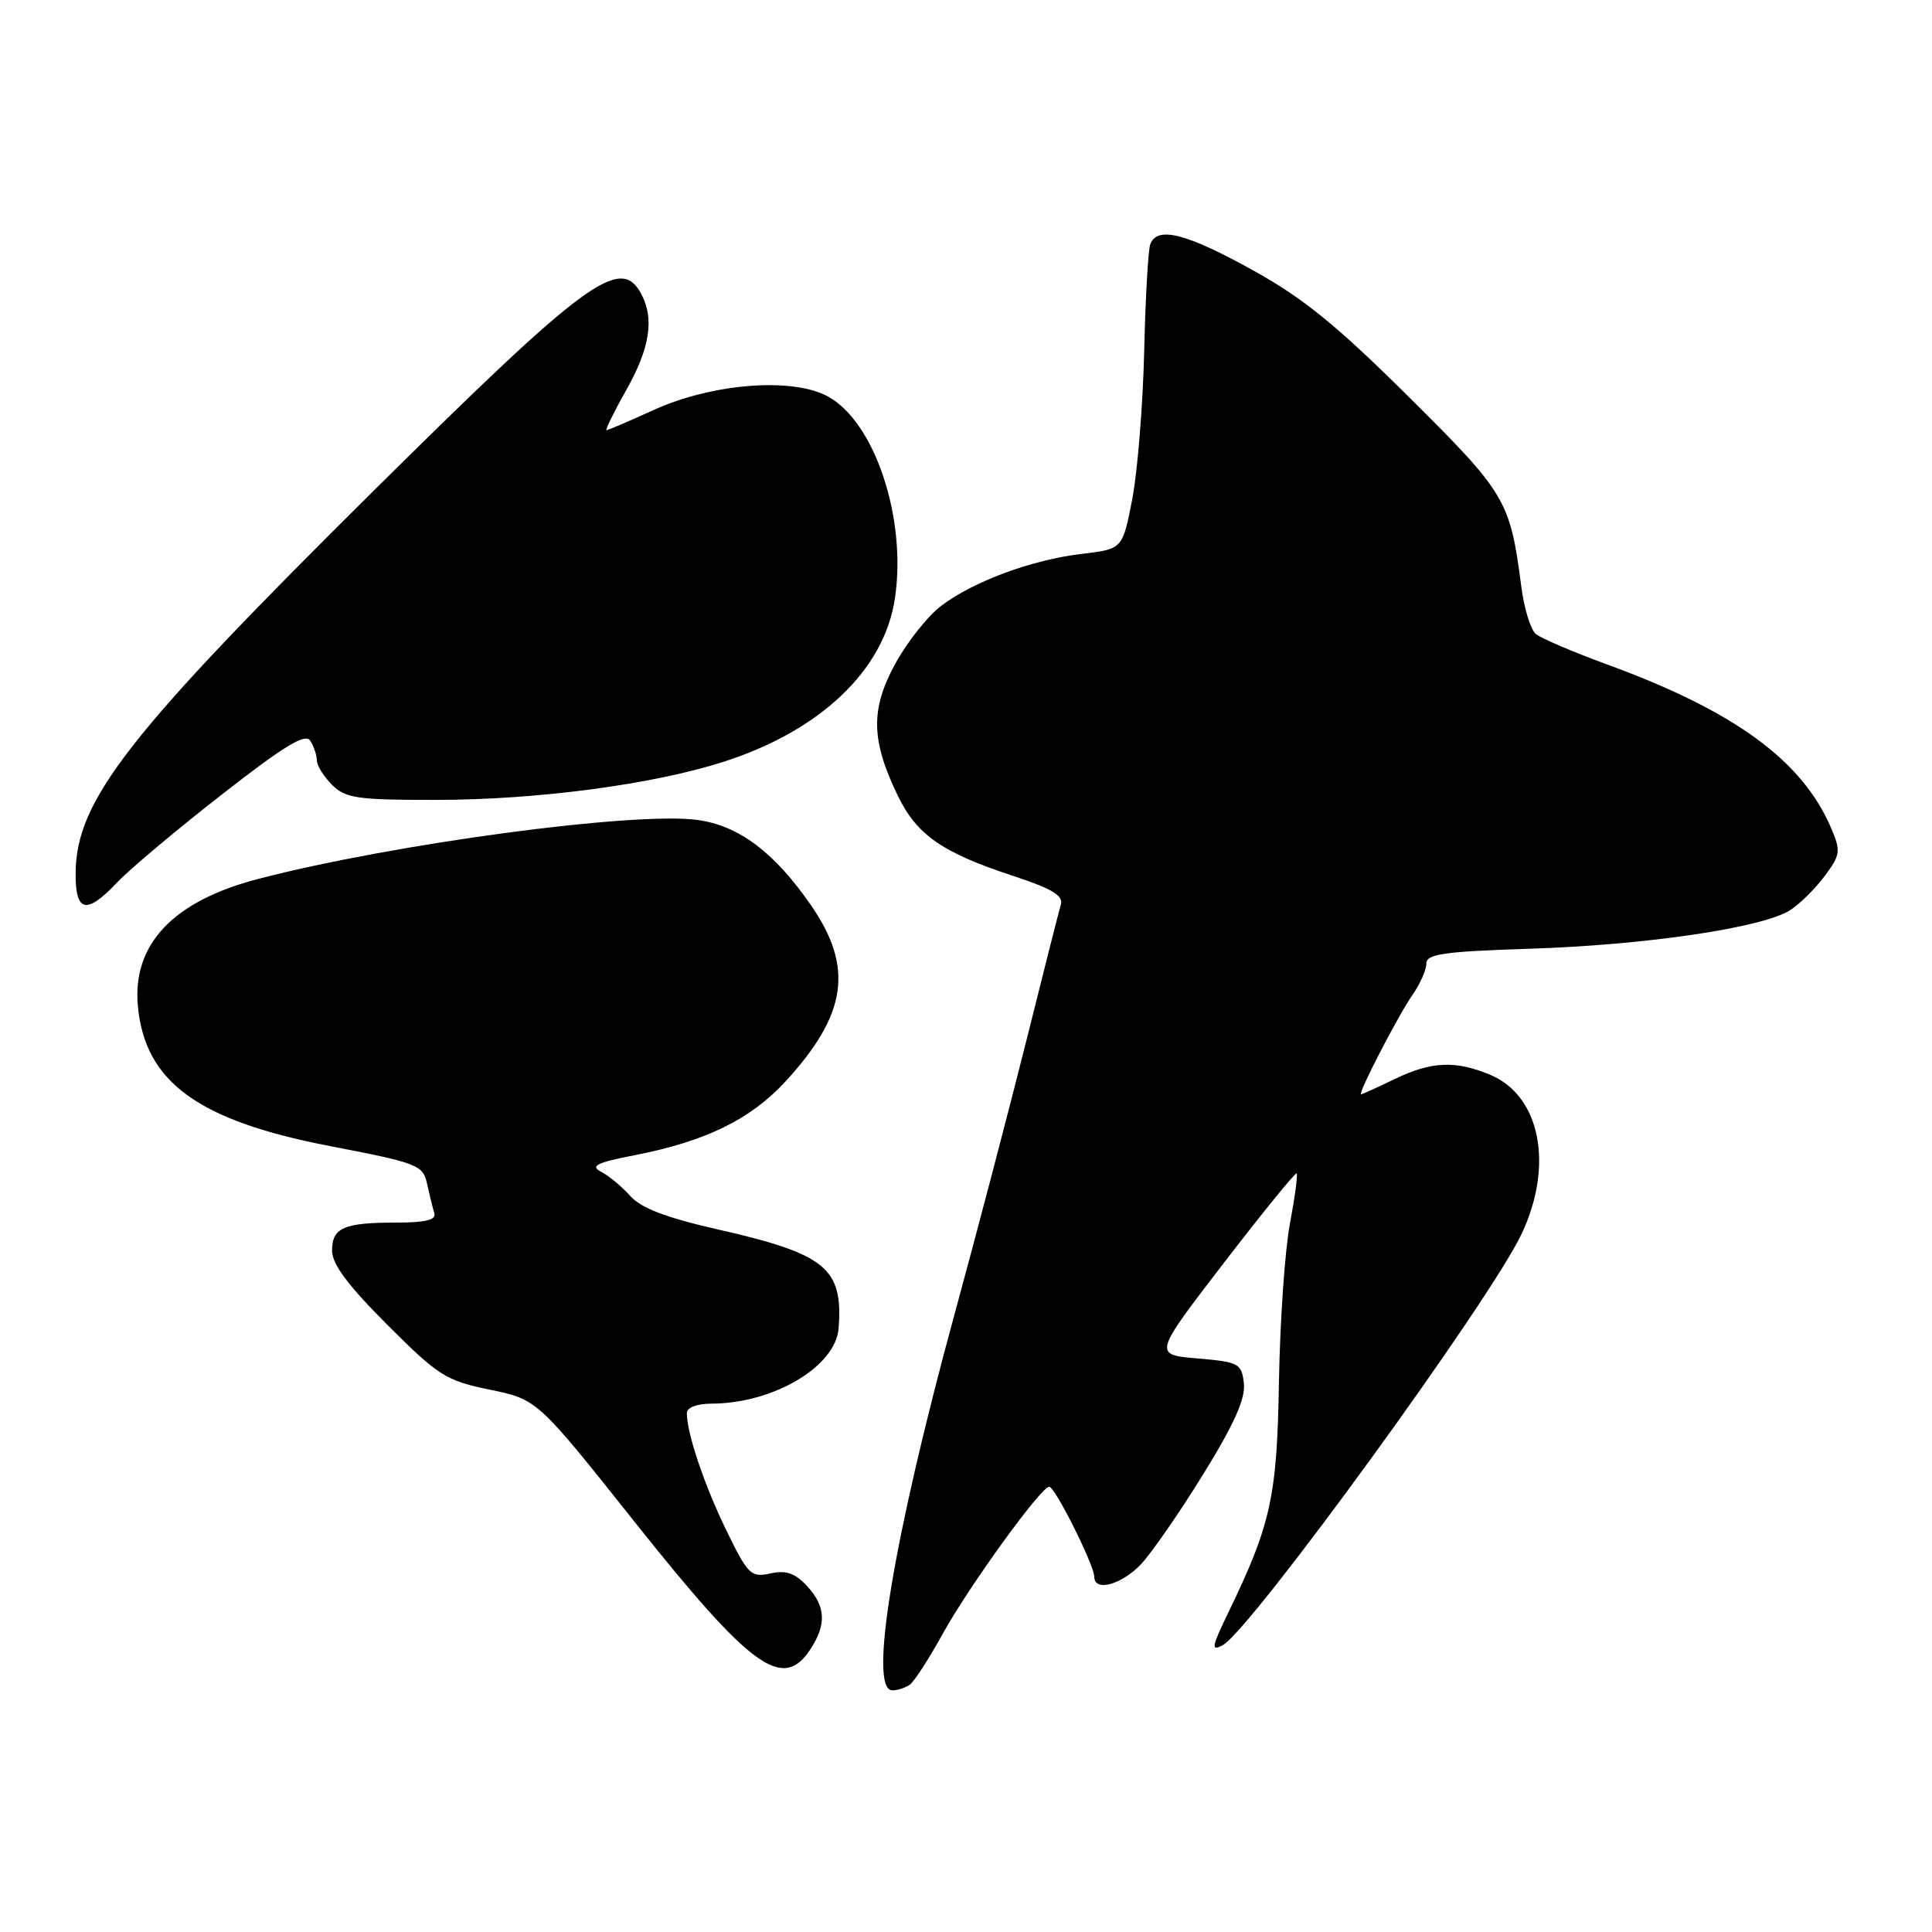 <?xml version="1.0" encoding="UTF-8" standalone="no"?>
<!DOCTYPE svg PUBLIC "-//W3C//DTD SVG 1.1//EN" "http://www.w3.org/Graphics/SVG/1.1/DTD/svg11.dtd" >
<svg xmlns="http://www.w3.org/2000/svg" xmlns:xlink="http://www.w3.org/1999/xlink" version="1.1" viewBox="0 0 256 256">
 <g >
 <path fill="currentColor"
d=" M 120.55 223.23 C 121.13 222.83 123.09 219.80 124.91 216.50 C 128.40 210.18 137.94 197.00 139.03 197.00 C 139.80 197.00 145.00 207.41 145.00 208.94 C 145.00 210.97 148.64 209.98 151.20 207.25 C 152.62 205.74 156.34 200.36 159.46 195.30 C 163.55 188.68 165.05 185.31 164.82 183.30 C 164.52 180.66 164.17 180.47 158.66 180.00 C 152.82 179.50 152.82 179.50 162.16 167.35 C 167.30 160.67 171.64 155.33 171.81 155.49 C 171.98 155.66 171.58 158.65 170.92 162.15 C 170.26 165.64 169.61 175.03 169.47 183.00 C 169.22 198.34 168.42 201.98 162.73 213.73 C 160.54 218.26 160.44 218.83 162.02 217.99 C 165.70 216.02 197.47 172.31 201.62 163.50 C 205.92 154.39 204.10 145.20 197.47 142.42 C 192.84 140.49 189.66 140.63 184.76 143.00 C 182.49 144.10 180.50 145.00 180.35 145.00 C 179.86 145.00 185.26 134.55 187.15 131.85 C 188.17 130.39 189.00 128.51 189.00 127.67 C 189.00 126.41 191.31 126.08 202.75 125.71 C 218.15 125.22 233.68 122.91 237.24 120.58 C 238.54 119.73 240.60 117.68 241.82 116.03 C 243.86 113.27 243.93 112.76 242.65 109.76 C 238.83 100.78 229.84 94.21 212.91 88.03 C 208.44 86.39 204.21 84.59 203.51 84.01 C 202.82 83.44 201.95 80.61 201.58 77.73 C 200.10 66.29 199.56 65.38 186.66 52.58 C 177.08 43.07 172.68 39.49 165.91 35.75 C 157.16 30.91 153.34 29.94 152.42 32.35 C 152.14 33.09 151.77 39.50 151.61 46.60 C 151.44 53.69 150.73 62.48 150.03 66.13 C 148.75 72.75 148.75 72.75 143.35 73.39 C 136.72 74.17 128.94 77.05 124.67 80.31 C 122.90 81.66 120.17 85.11 118.61 87.98 C 115.33 94.01 115.41 98.09 118.97 105.45 C 121.49 110.64 124.87 112.99 134.27 116.07 C 139.46 117.78 140.93 118.67 140.56 119.90 C 140.30 120.78 138.23 128.93 135.97 138.00 C 133.70 147.07 129.45 163.28 126.52 174.00 C 118.34 203.95 115.02 224.02 118.25 223.98 C 118.94 223.98 119.97 223.64 120.55 223.23 Z  M 107.38 218.54 C 109.55 215.22 109.42 212.83 106.91 210.13 C 105.33 208.44 104.13 208.03 102.07 208.49 C 99.50 209.05 99.11 208.66 96.25 202.79 C 93.33 196.80 91.02 189.95 91.01 187.25 C 91.00 186.51 92.32 186.00 94.25 185.99 C 102.46 185.98 110.74 181.08 111.12 176.00 C 111.73 168.02 109.43 166.15 95.01 162.88 C 88.24 161.34 84.92 160.07 83.50 158.46 C 82.40 157.23 80.66 155.78 79.64 155.26 C 78.16 154.49 79.06 154.05 84.14 153.06 C 93.50 151.23 99.44 148.33 104.05 143.33 C 112.25 134.43 113.16 128.17 107.44 119.92 C 102.58 112.90 97.86 109.37 92.36 108.64 C 83.97 107.53 52.15 111.80 34.26 116.45 C 22.94 119.38 17.51 125.12 18.27 133.32 C 19.21 143.38 26.24 148.50 43.76 151.87 C 55.40 154.11 56.05 154.37 56.59 156.87 C 56.91 158.32 57.34 160.06 57.55 160.75 C 57.83 161.64 56.40 162.00 52.55 162.00 C 45.55 162.00 44.00 162.67 44.00 165.72 C 44.00 167.50 46.12 170.34 51.31 175.53 C 58.09 182.31 59.07 182.94 64.91 184.14 C 71.20 185.44 71.20 185.44 84.13 201.71 C 99.55 221.09 103.73 224.12 107.38 218.54 Z  M 15.56 116.89 C 17.18 115.18 23.39 109.96 29.38 105.29 C 37.66 98.82 40.46 97.12 41.11 98.15 C 41.58 98.89 41.98 100.06 41.98 100.75 C 41.99 101.44 42.90 102.90 44.00 104.00 C 45.77 105.77 47.33 106.00 57.75 105.99 C 71.14 105.99 86.53 103.95 95.91 100.93 C 108.75 96.80 117.16 88.78 118.58 79.30 C 120.17 68.69 115.91 55.88 109.66 52.51 C 104.92 49.96 94.29 50.81 86.54 54.36 C 83.36 55.81 80.58 57.00 80.37 57.00 C 80.16 57.00 81.34 54.60 82.99 51.67 C 86.12 46.12 86.73 42.23 84.96 38.93 C 82.21 33.79 77.71 37.09 49.66 64.88 C 16.83 97.40 10.07 106.07 10.02 115.75 C 10.00 120.93 11.46 121.23 15.56 116.89 Z "/>
</g>
</svg>